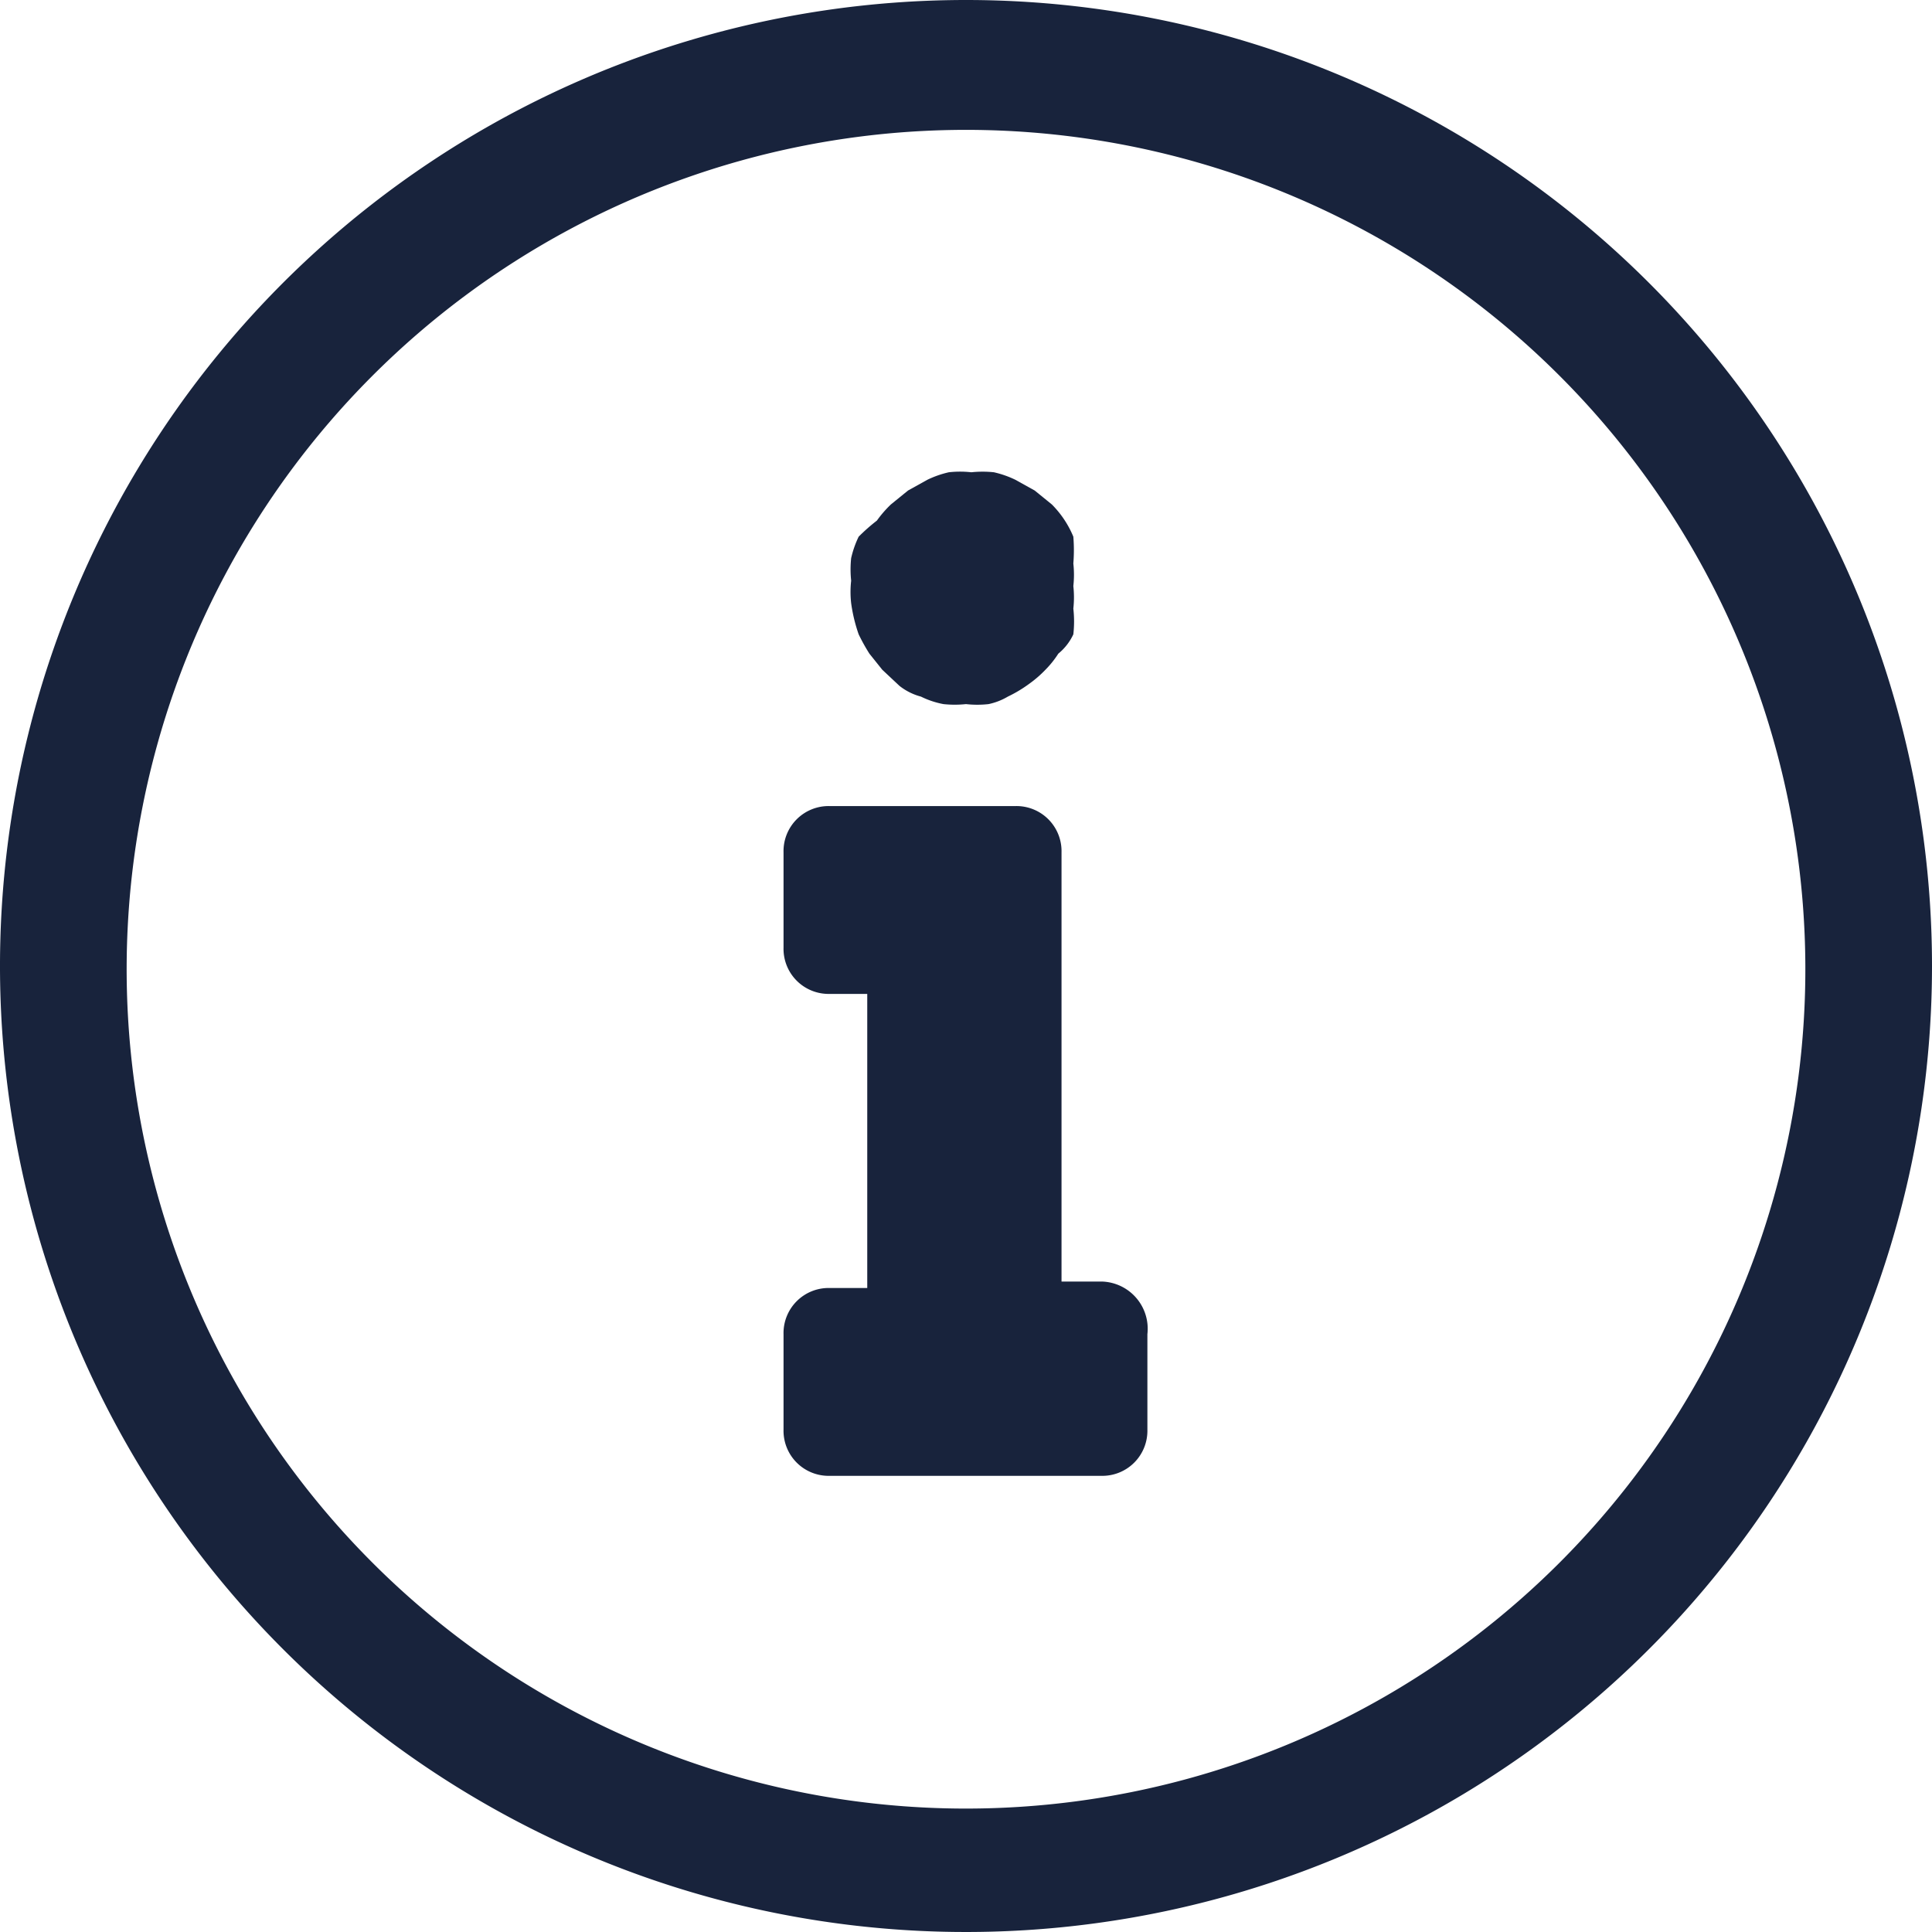 <svg data-name="Layer 1" id="Layer_1" viewBox="0 0 18 18" xmlns="http://www.w3.org/2000/svg">
  <defs>
    <style>.cls-1 {
      fill: #18233c;
    }</style>
  </defs>
  <title>info</title>
  <path class="cls-1"
        d="M8,5.91H8a1.79,1.79,0,0,0,.1.18l.12.15h0l.16.15a.55.55,0,0,0,.2.1h0a.81.81,0,0,0,.21.07,1,1,0,0,0,.21,0,.94.94,0,0,0,.21,0,.59.59,0,0,0,.18-.07h0a1.23,1.23,0,0,0,.2-.12,1.06,1.06,0,0,0,.15-.13l0,0a.9.9,0,0,0,.12-.15A.51.51,0,0,0,10,5.91s0,0,0,0A1.06,1.06,0,0,0,10,5.67a.94.94,0,0,0,0-.21.94.94,0,0,0,0-.21A1.53,1.53,0,0,0,10,5h0a.93.93,0,0,0-.2-.3l0,0-.16-.13-.18-.1h0a.93.93,0,0,0-.2-.07,1,1,0,0,0-.21,0,.94.94,0,0,0-.21,0,.93.93,0,0,0-.2.07h0l-.18.1-.16.13h0a1.06,1.06,0,0,0-.13.15A1.79,1.79,0,0,0,8,5H8a.93.93,0,0,0-.07.2h0a1,1,0,0,0,0,.21.94.94,0,0,0,0,.21A1.49,1.49,0,0,0,8,5.91Z"/>
  <path class="cls-1"
        d="M10.27,11.94H9.89v-4a.42.42,0,0,0-.43-.43H7.73a.42.42,0,0,0-.43.43v.89a.42.42,0,0,0,.43.43h.35V12H7.73a.42.42,0,0,0-.43.43v.89a.42.42,0,0,0,.43.43h2.53a.42.42,0,0,0,.43-.43v-.89A.44.44,0,0,0,10.27,11.94Z"/>
  <path class="cls-1" d="M9,0a9,9,0,1,0,9,9A9,9,0,0,0,9,0ZM9,16.85A7.82,7.82,0,1,1,16.82,9,7.82,7.82,0,0,1,9,16.85Z"/>
</svg>
